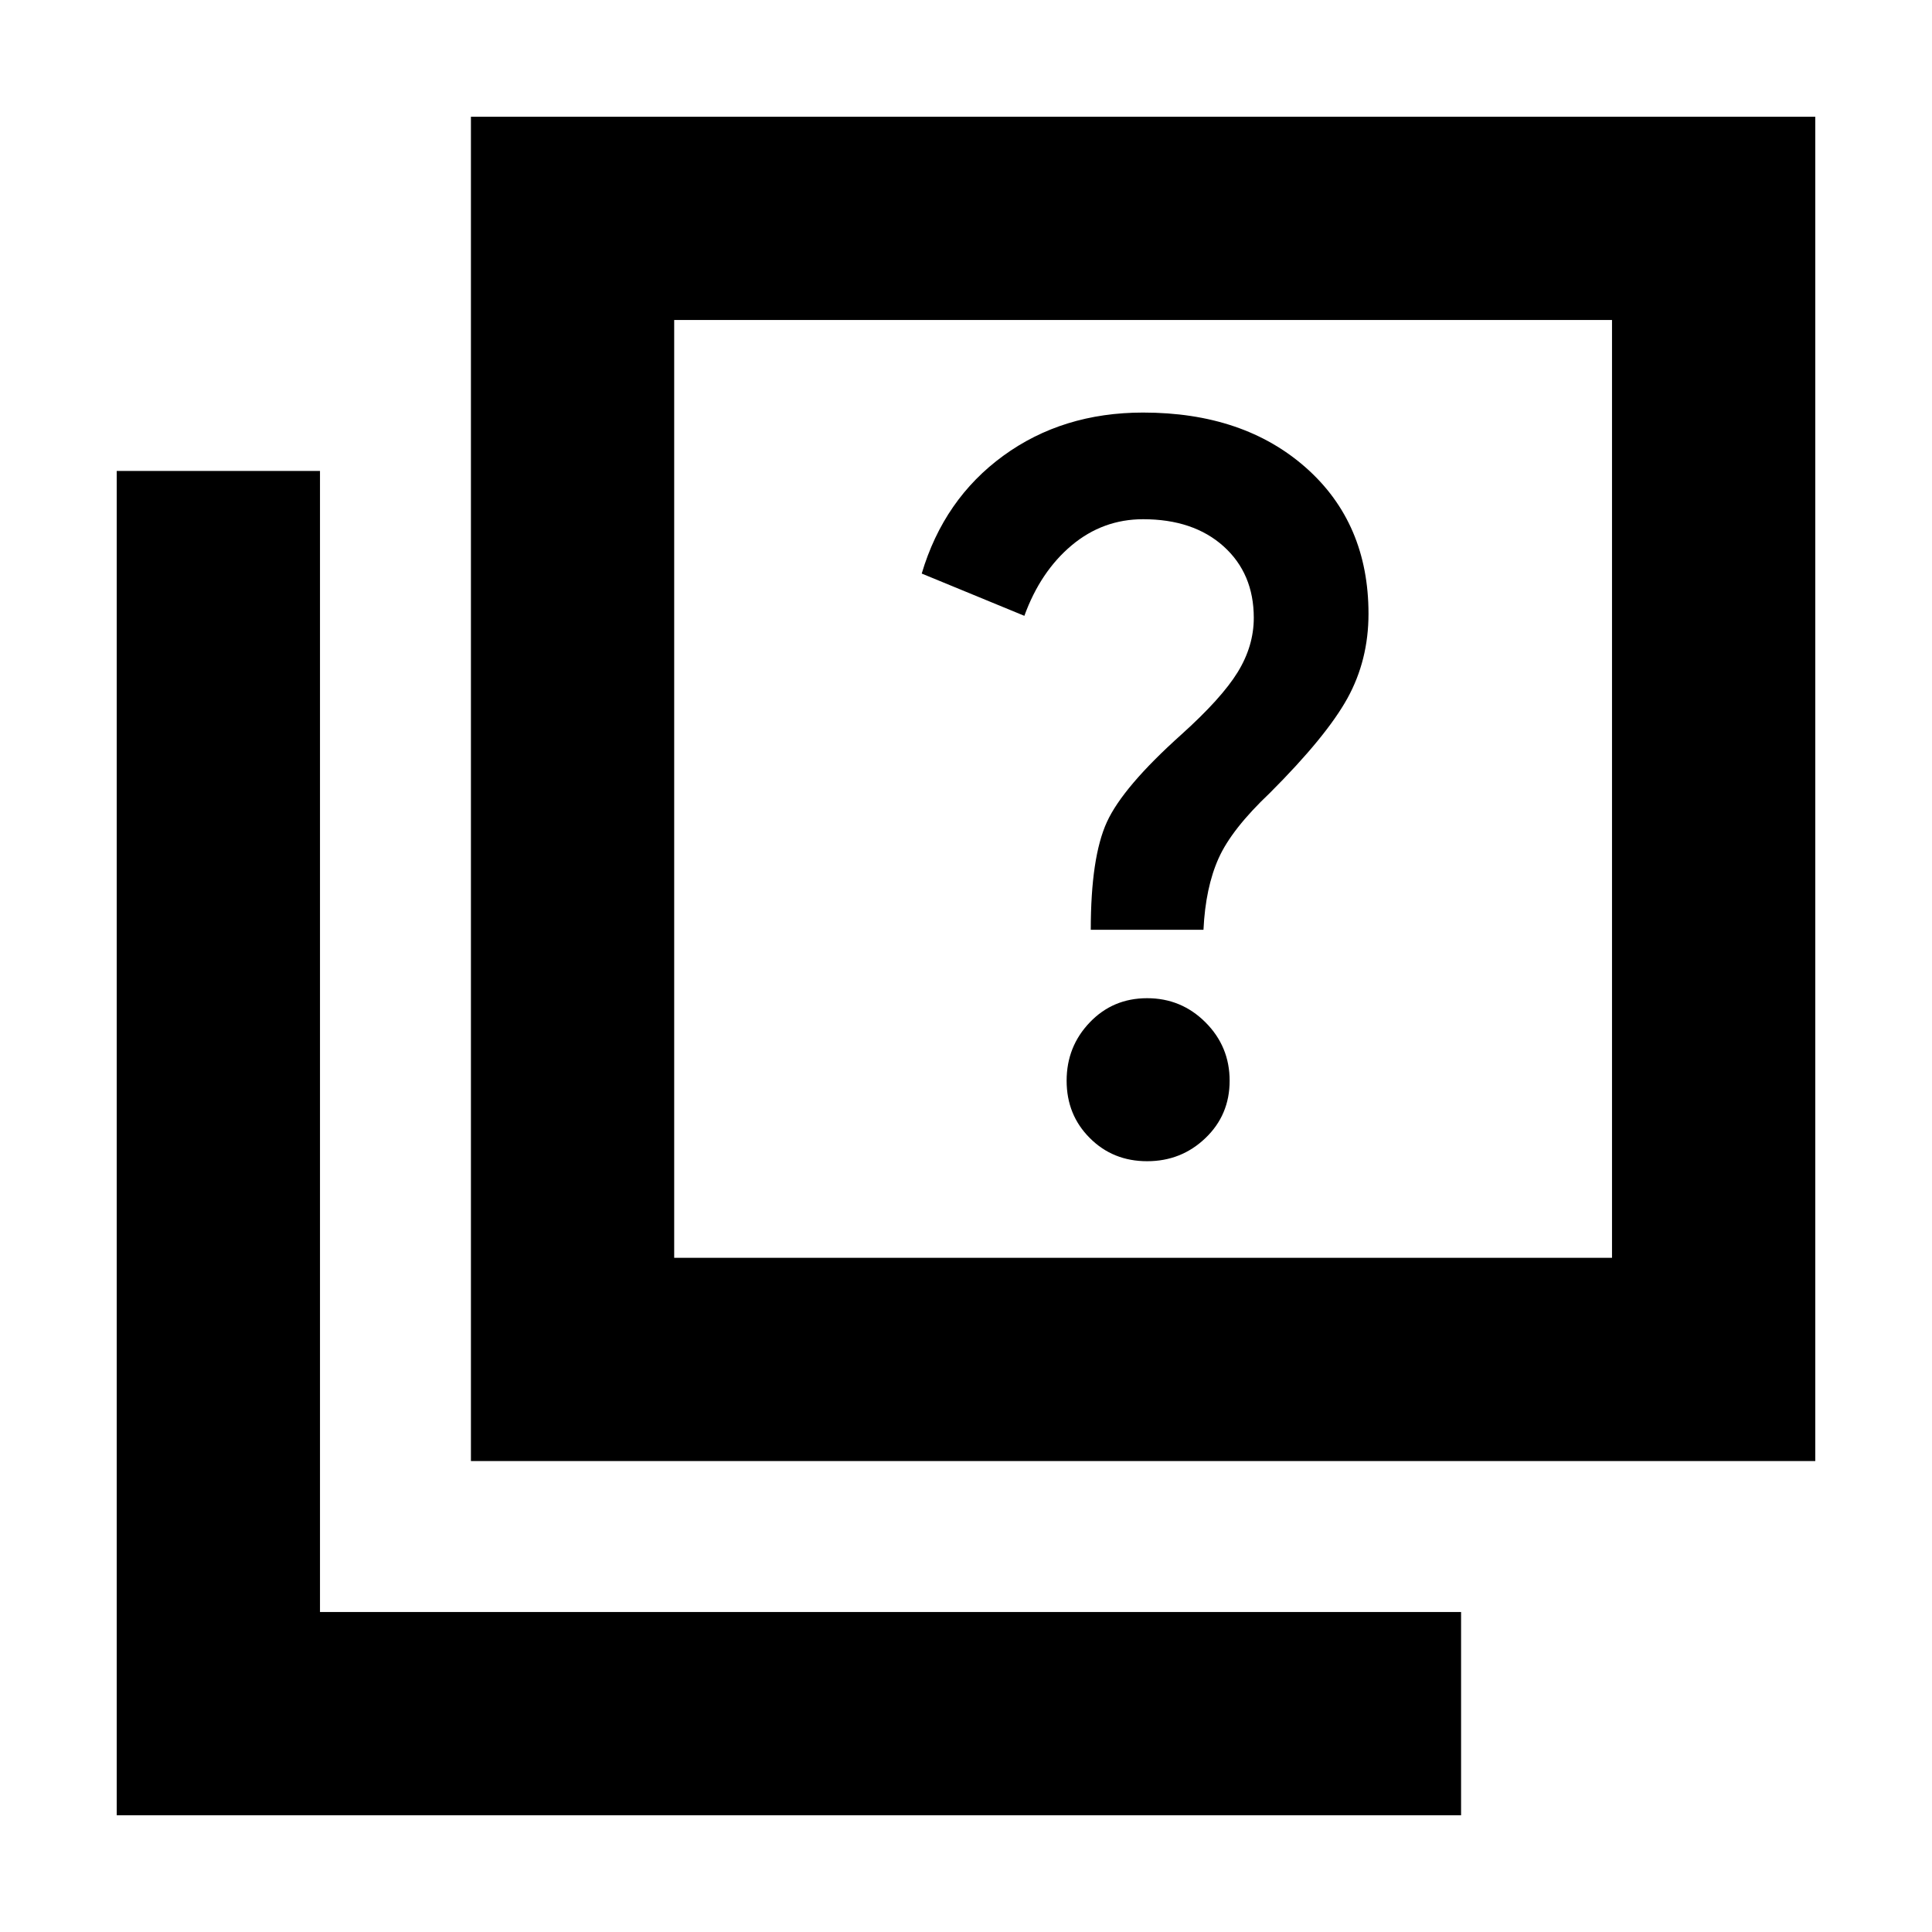<svg xmlns="http://www.w3.org/2000/svg" height="24" width="24"><path d="M13.55 11.55h1.4q.025-.525.188-.888.162-.362.637-.812.7-.7.963-1.175Q17 8.2 17 7.625q0-1.125-.775-1.813-.775-.687-2.025-.687-1 0-1.737.537-.738.538-1.013 1.463l1.275.525q.2-.55.587-.875.388-.325.888-.325.625 0 1 .337.375.338.375.888 0 .35-.2.675-.2.325-.7.775-.725.65-.925 1.087-.2.438-.2 1.338Zm.7 2.875q.425 0 .725-.288.3-.287.3-.712t-.3-.725q-.3-.3-.725-.3t-.712.3q-.288.3-.288.725t.288.712q.287.288.712.288Zm-8.4 3.725V1.45h16.7v16.7Zm2.525-2.525h11.65V3.975H8.375ZM1.45 22.55V5.85h2.525v14.175H18.15v2.525Zm6.925-6.925V3.975v11.65Z"/></svg>